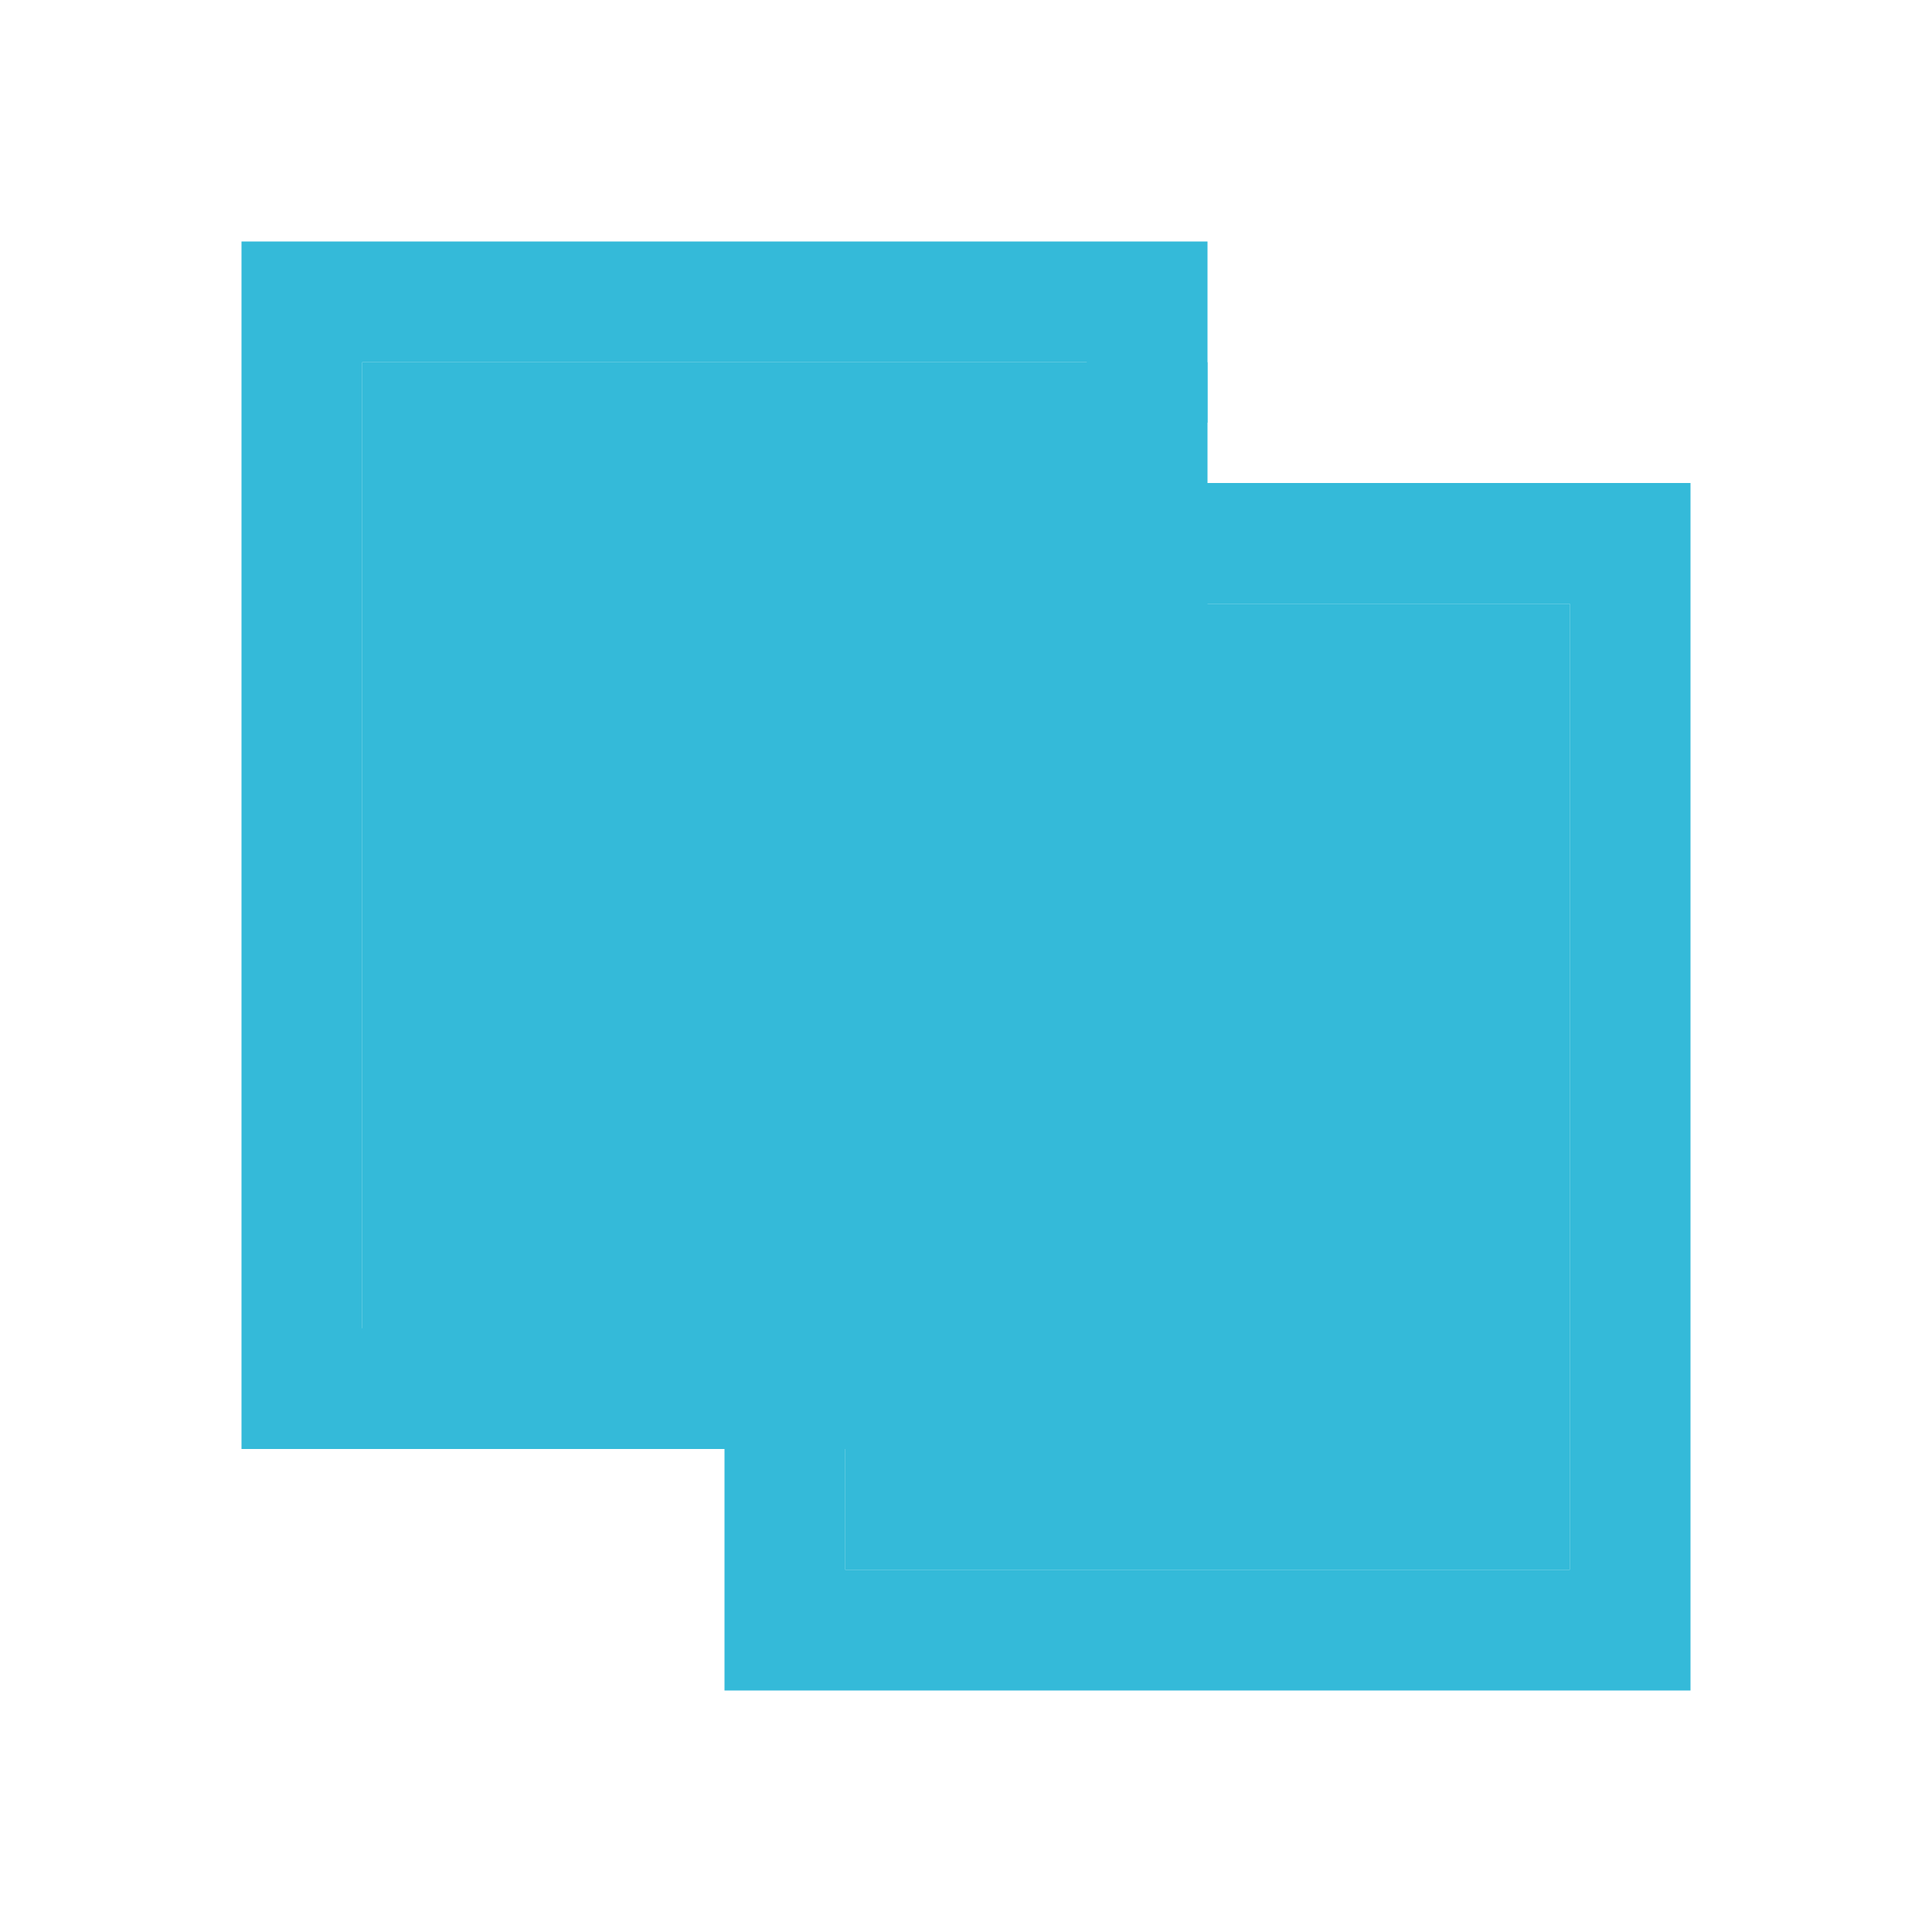 <svg width="32" height="32" fill="none" xmlns="http://www.w3.org/2000/svg"><path d="M4 4v20h7v-2H6V6h12v1h2V4H4zm8 4v20h16V8H12zm2 2h12v16H14V10z" fill="#34BAD9"/><path d="M14 10h12v16H14V10z" fill="#34BAD9"/><path d="M6 6h14v18H6V6z" fill="#34BAD9"/></svg>